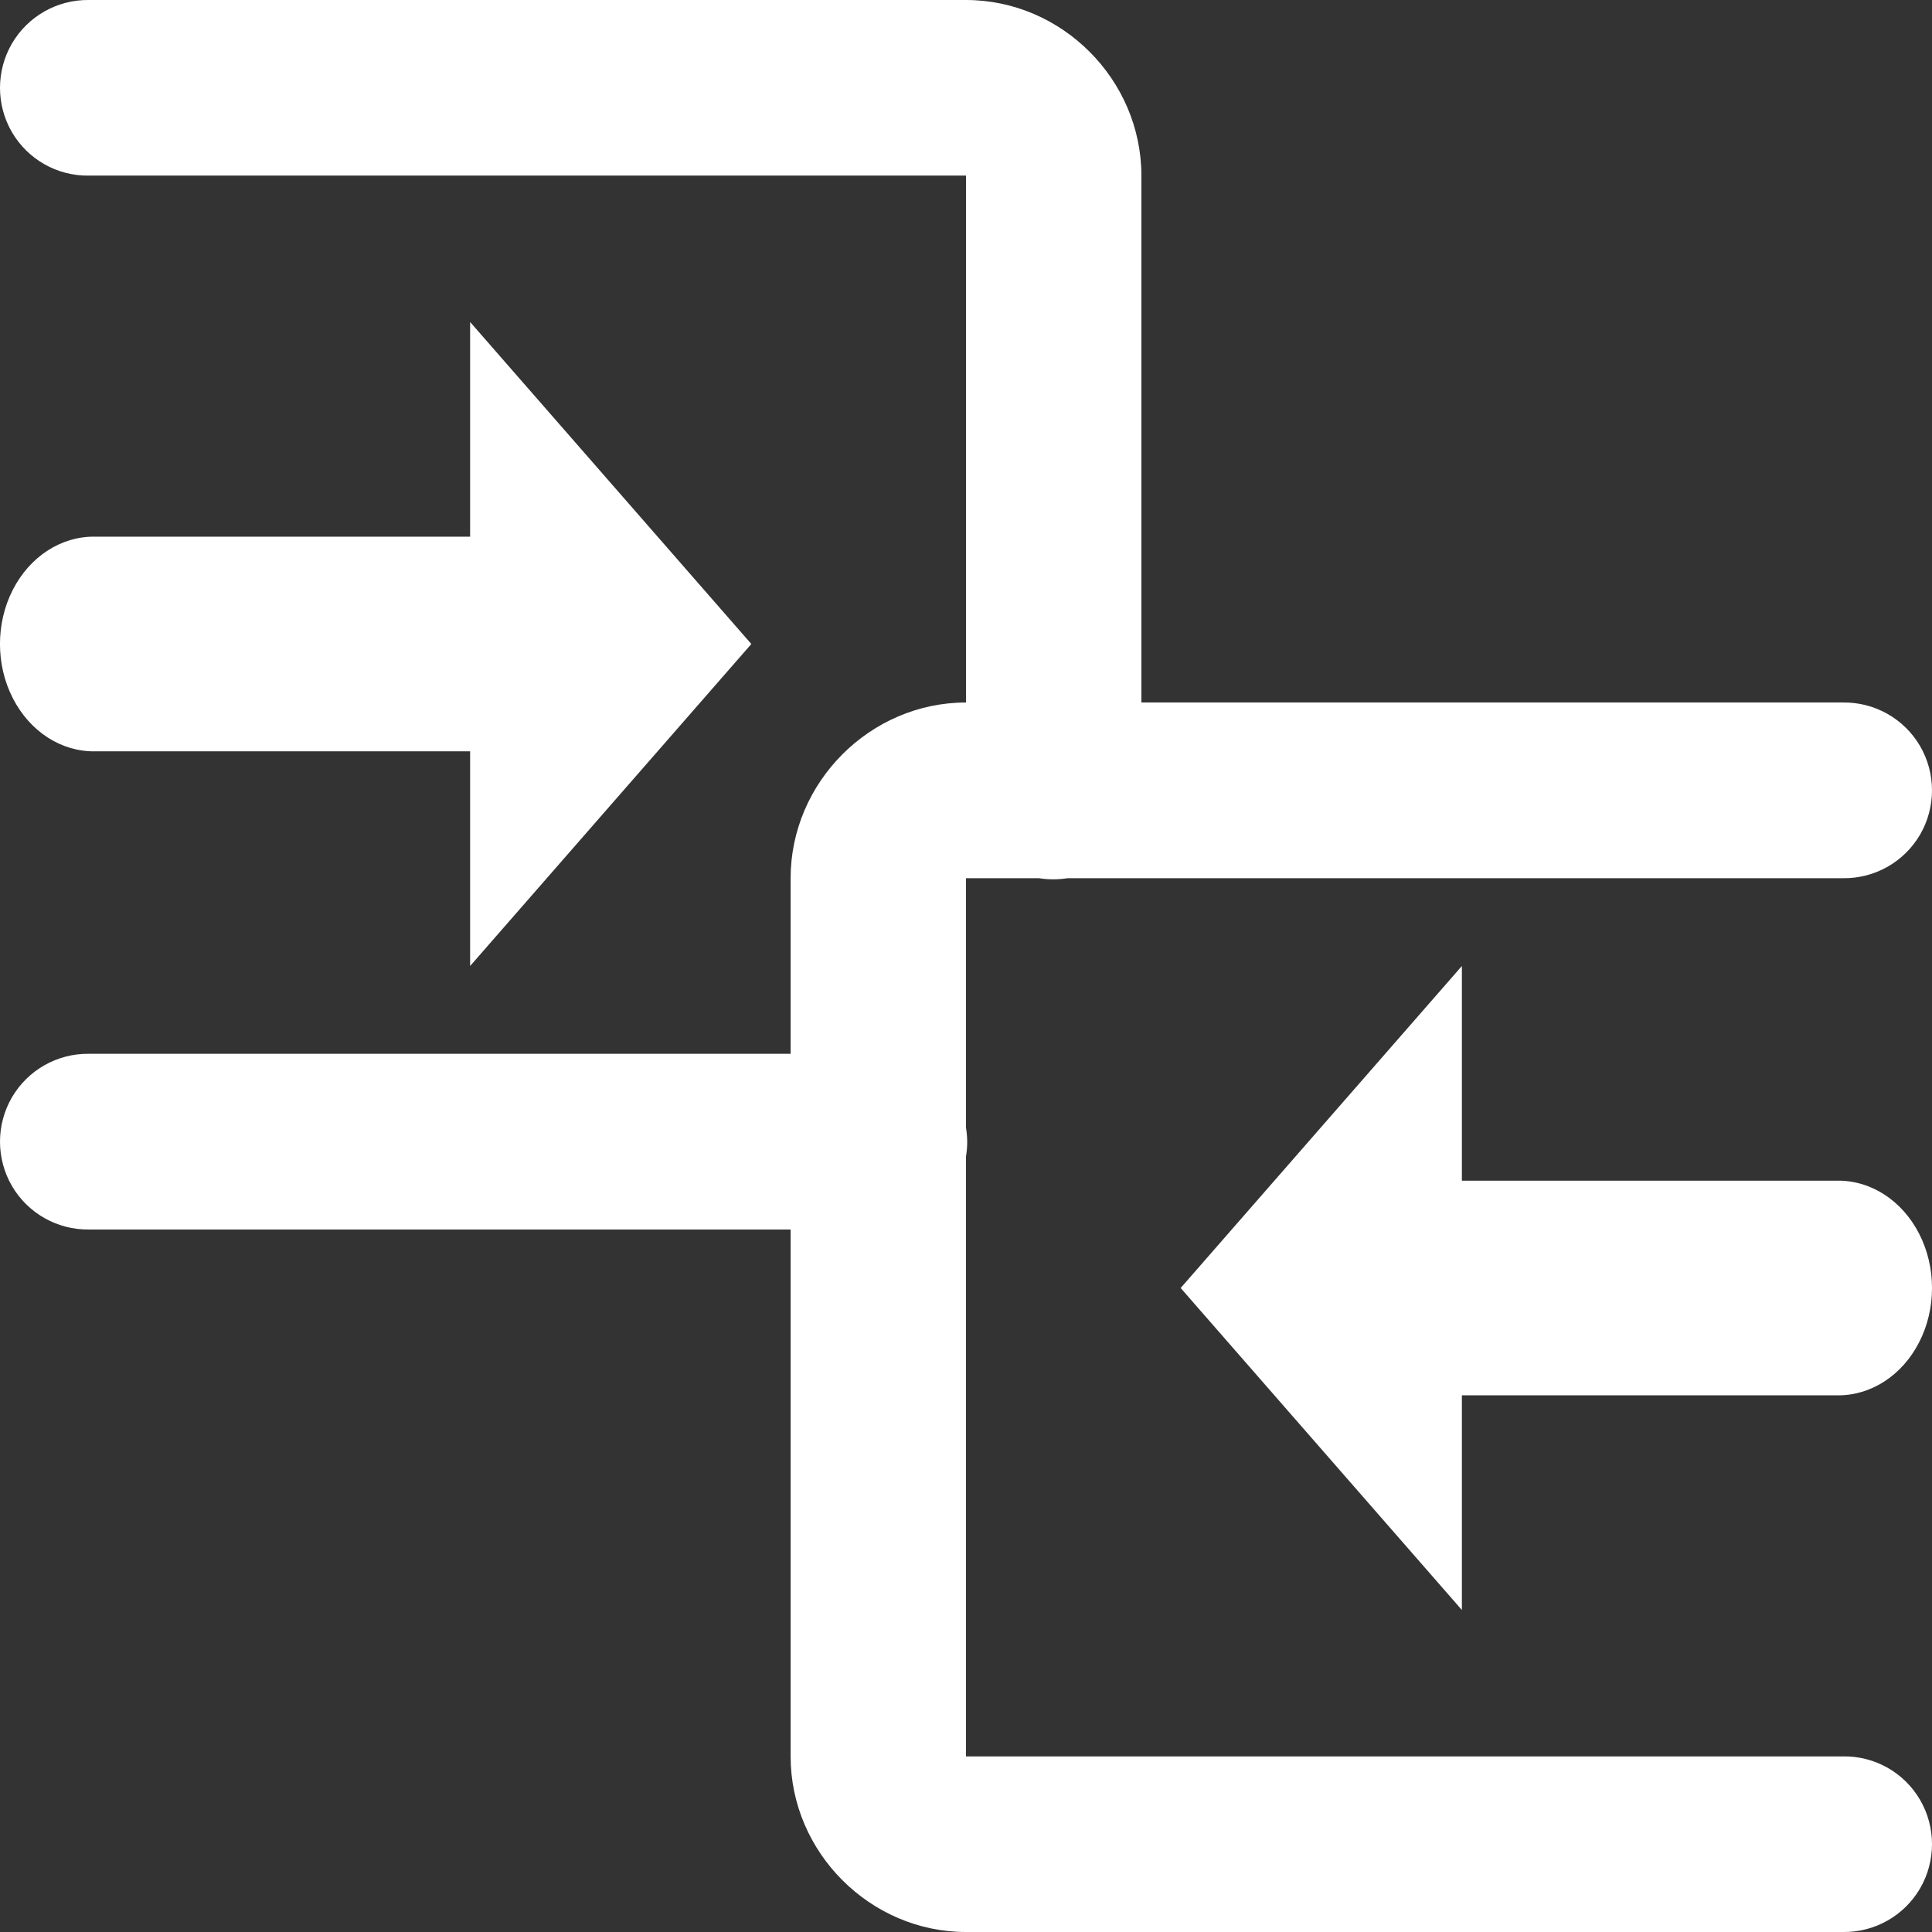 <?xml version="1.0" encoding="UTF-8"?>
<svg width="18px" height="18px" viewBox="0 0 18 18" version="1.1" xmlns="http://www.w3.org/2000/svg" xmlns:xlink="http://www.w3.org/1999/xlink">
    <rect x="0" y="0" width="18" height="18" fill="#333333" stroke="none"/>
    <title>Shape</title>
    <g id="Symbols" stroke="none" stroke-width="1" fill="none" fill-rule="evenodd">
        <g id="Product-top" transform="translate(-48, -192)" fill="#FFFFFF" fill-rule="nonzero">
            <g id="Group-3" transform="translate(29, 178)">
                <path d="M19.829,14 C19.534,13.996 19.26,14.151 19.111,14.406 C18.963,14.661 18.963,14.976 19.111,15.231 C19.26,15.486 19.534,15.641 19.829,15.636 L28,15.636 L28,20.545 C27.107,20.545 26.366,21.288 26.366,22.182 L26.366,23.818 L19.829,23.818 C19.534,23.814 19.26,23.969 19.111,24.224 C18.963,24.479 18.963,24.794 19.111,25.049 C19.26,25.304 19.534,25.459 19.829,25.455 L26.366,25.455 L26.366,30.364 C26.366,31.258 27.107,32 28,32 L36.171,32 C36.466,32.004 36.74,31.849 36.889,31.594 C37.037,31.339 37.037,31.024 36.889,30.769 C36.74,30.514 36.466,30.359 36.171,30.364 L28,30.364 L28,24.774 C28.015,24.685 28.015,24.595 28,24.507 L28,22.182 L28.68,22.182 C28.768,22.196 28.858,22.196 28.946,22.182 L36.171,22.182 C36.466,22.186 36.74,22.031 36.889,21.776 C37.037,21.521 37.037,21.206 36.889,20.951 C36.74,20.696 36.466,20.541 36.171,20.545 L29.634,20.545 L29.634,15.636 C29.634,14.742 28.893,14 28,14 L19.829,14 Z M23.38,17 L23.38,19 L19.886,19 C19.571,18.995 19.278,19.184 19.119,19.496 C18.96,19.807 18.96,20.193 19.119,20.504 C19.278,20.816 19.571,21.005 19.886,21 L23.38,21 L23.38,23 L26,20 L23.38,17 Z M32.62,23 L30,26 L32.62,29 L32.62,27 L36.114,27 C36.429,27.005 36.722,26.816 36.881,26.504 C37.04,26.193 37.04,25.807 36.881,25.496 C36.722,25.184 36.429,24.995 36.114,25 L32.62,25 L32.62,23 Z" id="Shape"></path>
            </g>
        </g>
    </g>
</svg>